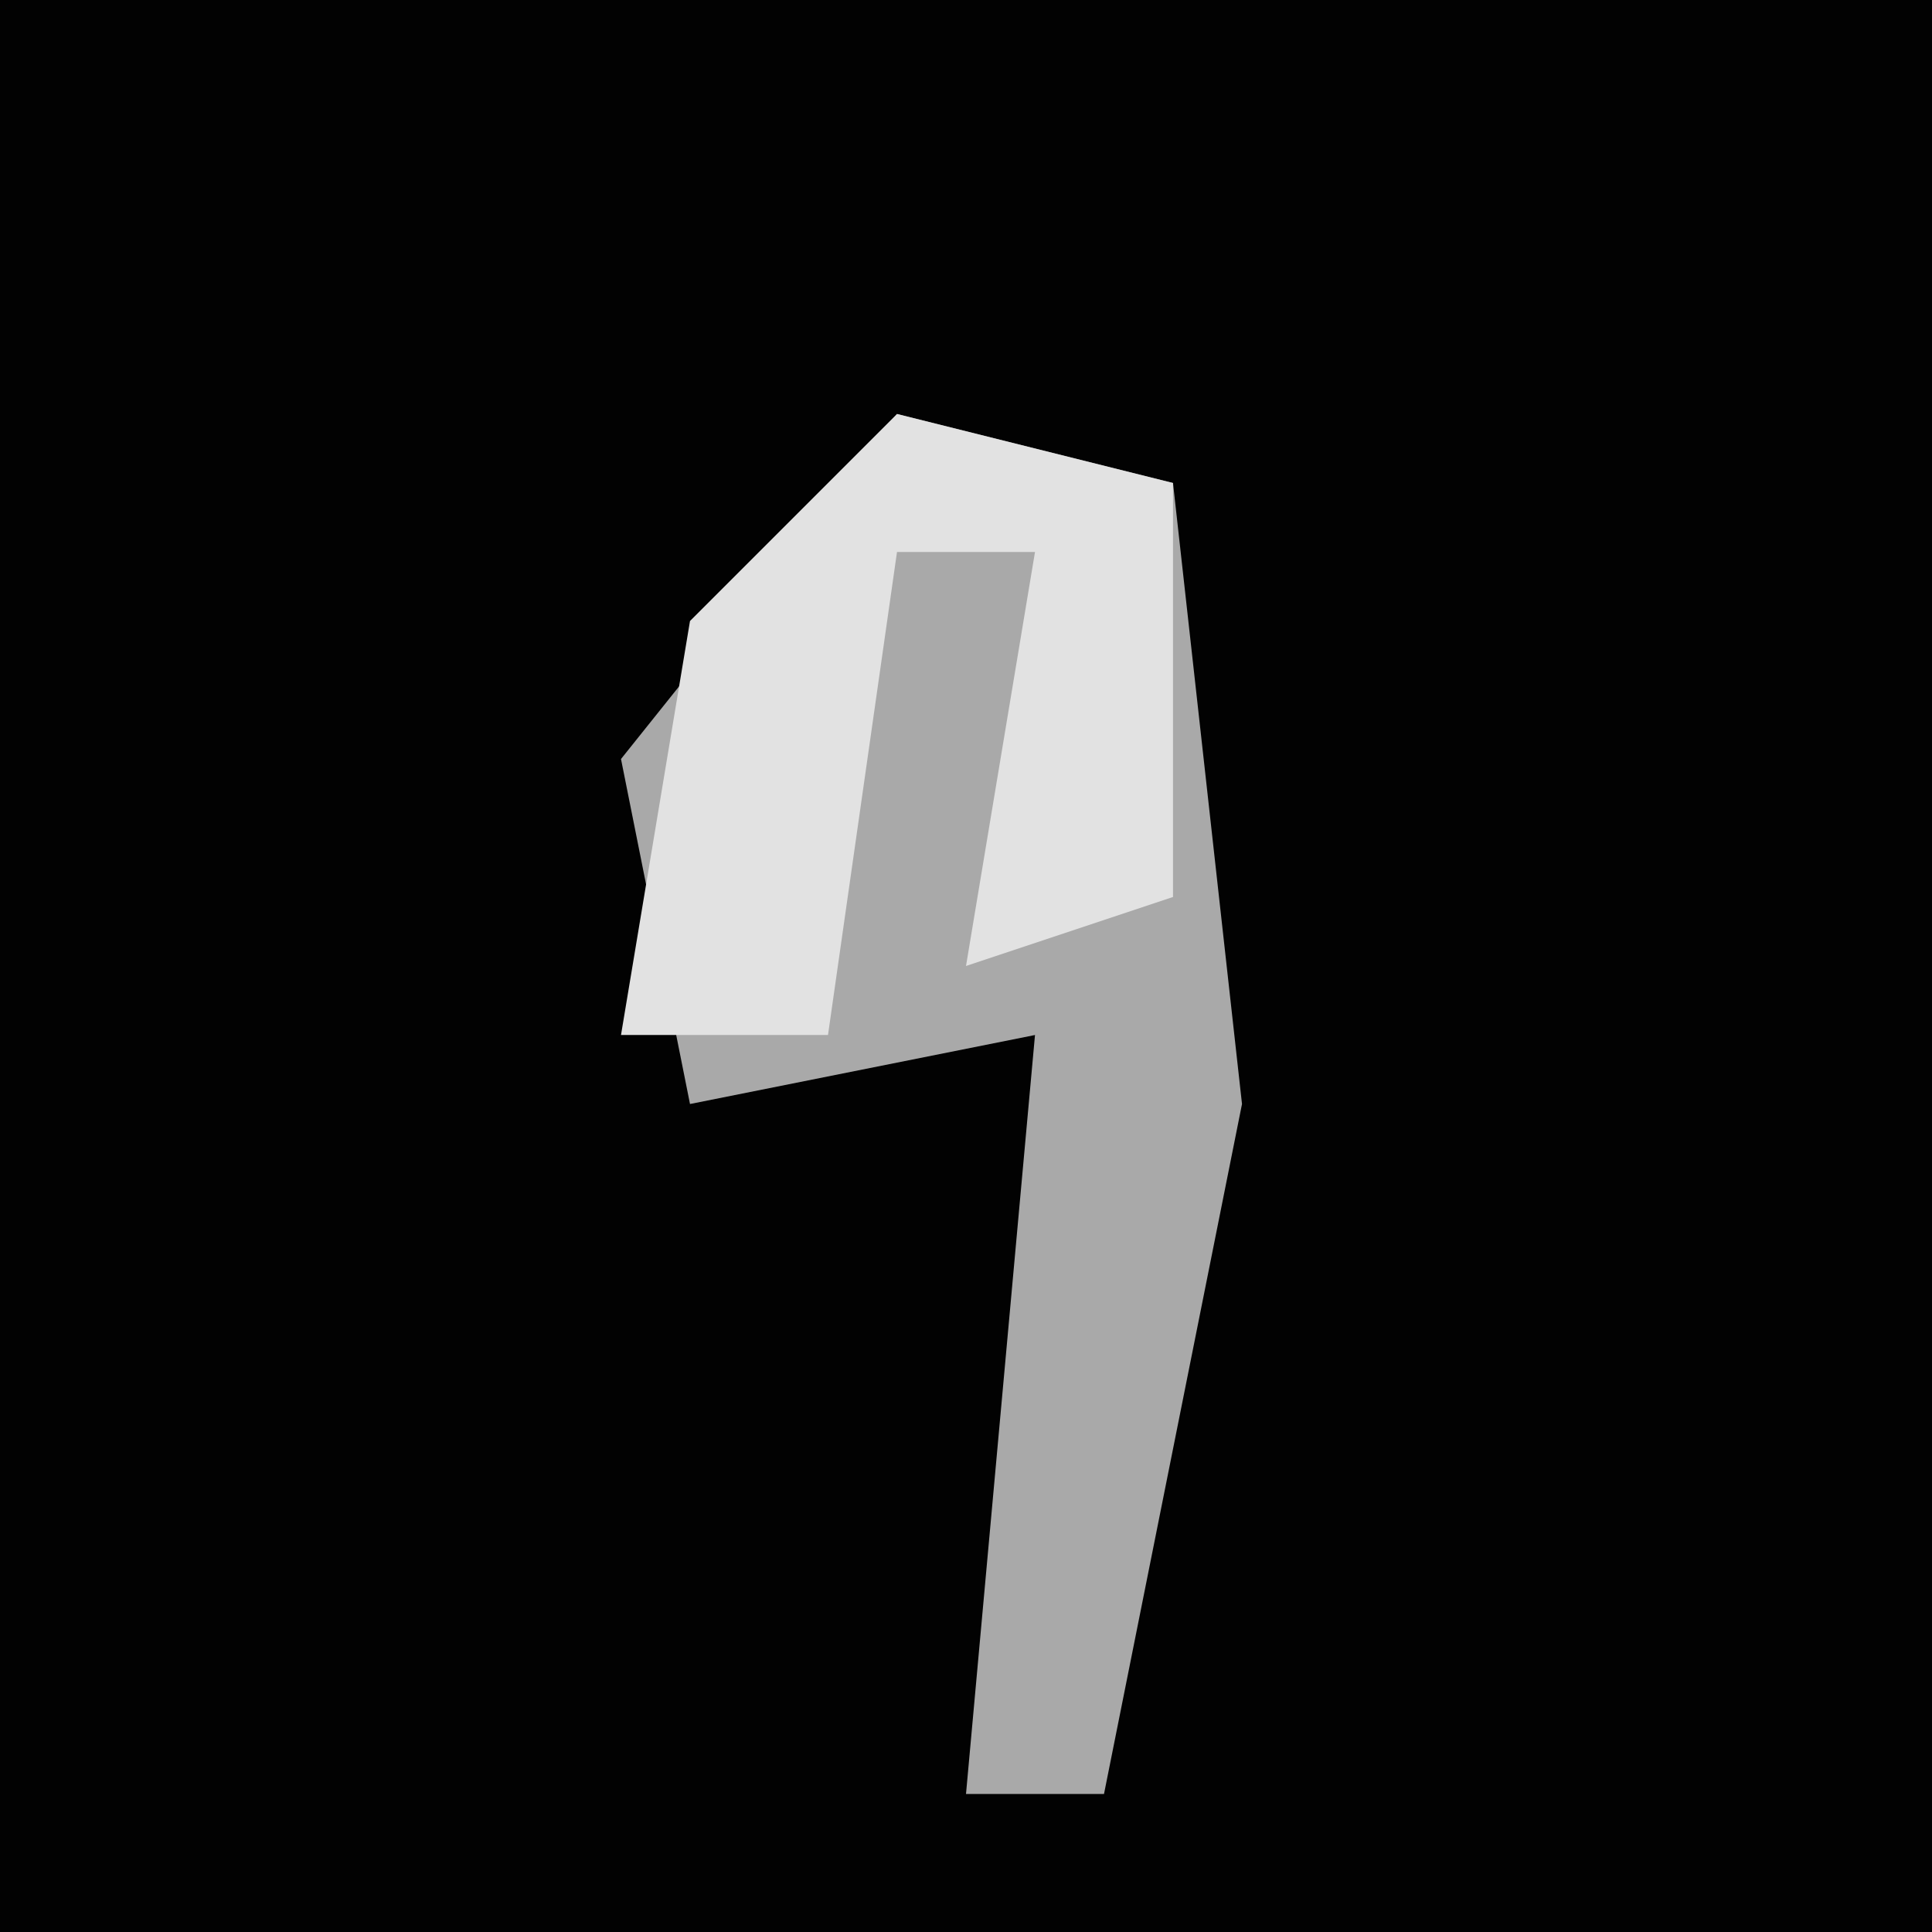 <?xml version="1.0" encoding="UTF-8"?>
<svg version="1.1" xmlns="http://www.w3.org/2000/svg" width="28" height="28">
<path d="M0,0 L28,0 L28,28 L0,28 Z " fill="#020202" transform="translate(0,0)"/>
<path d="M0,0 L4,1 L5,10 L3,20 L1,20 L2,9 L-3,10 L-4,5 Z " fill="#A9A9A9" transform="translate(13,6)"/>
<path d="M0,0 L4,1 L4,7 L1,8 L2,2 L0,2 L-1,9 L-4,9 L-3,3 Z " fill="#E2E2E2" transform="translate(13,6)"/>
</svg>
